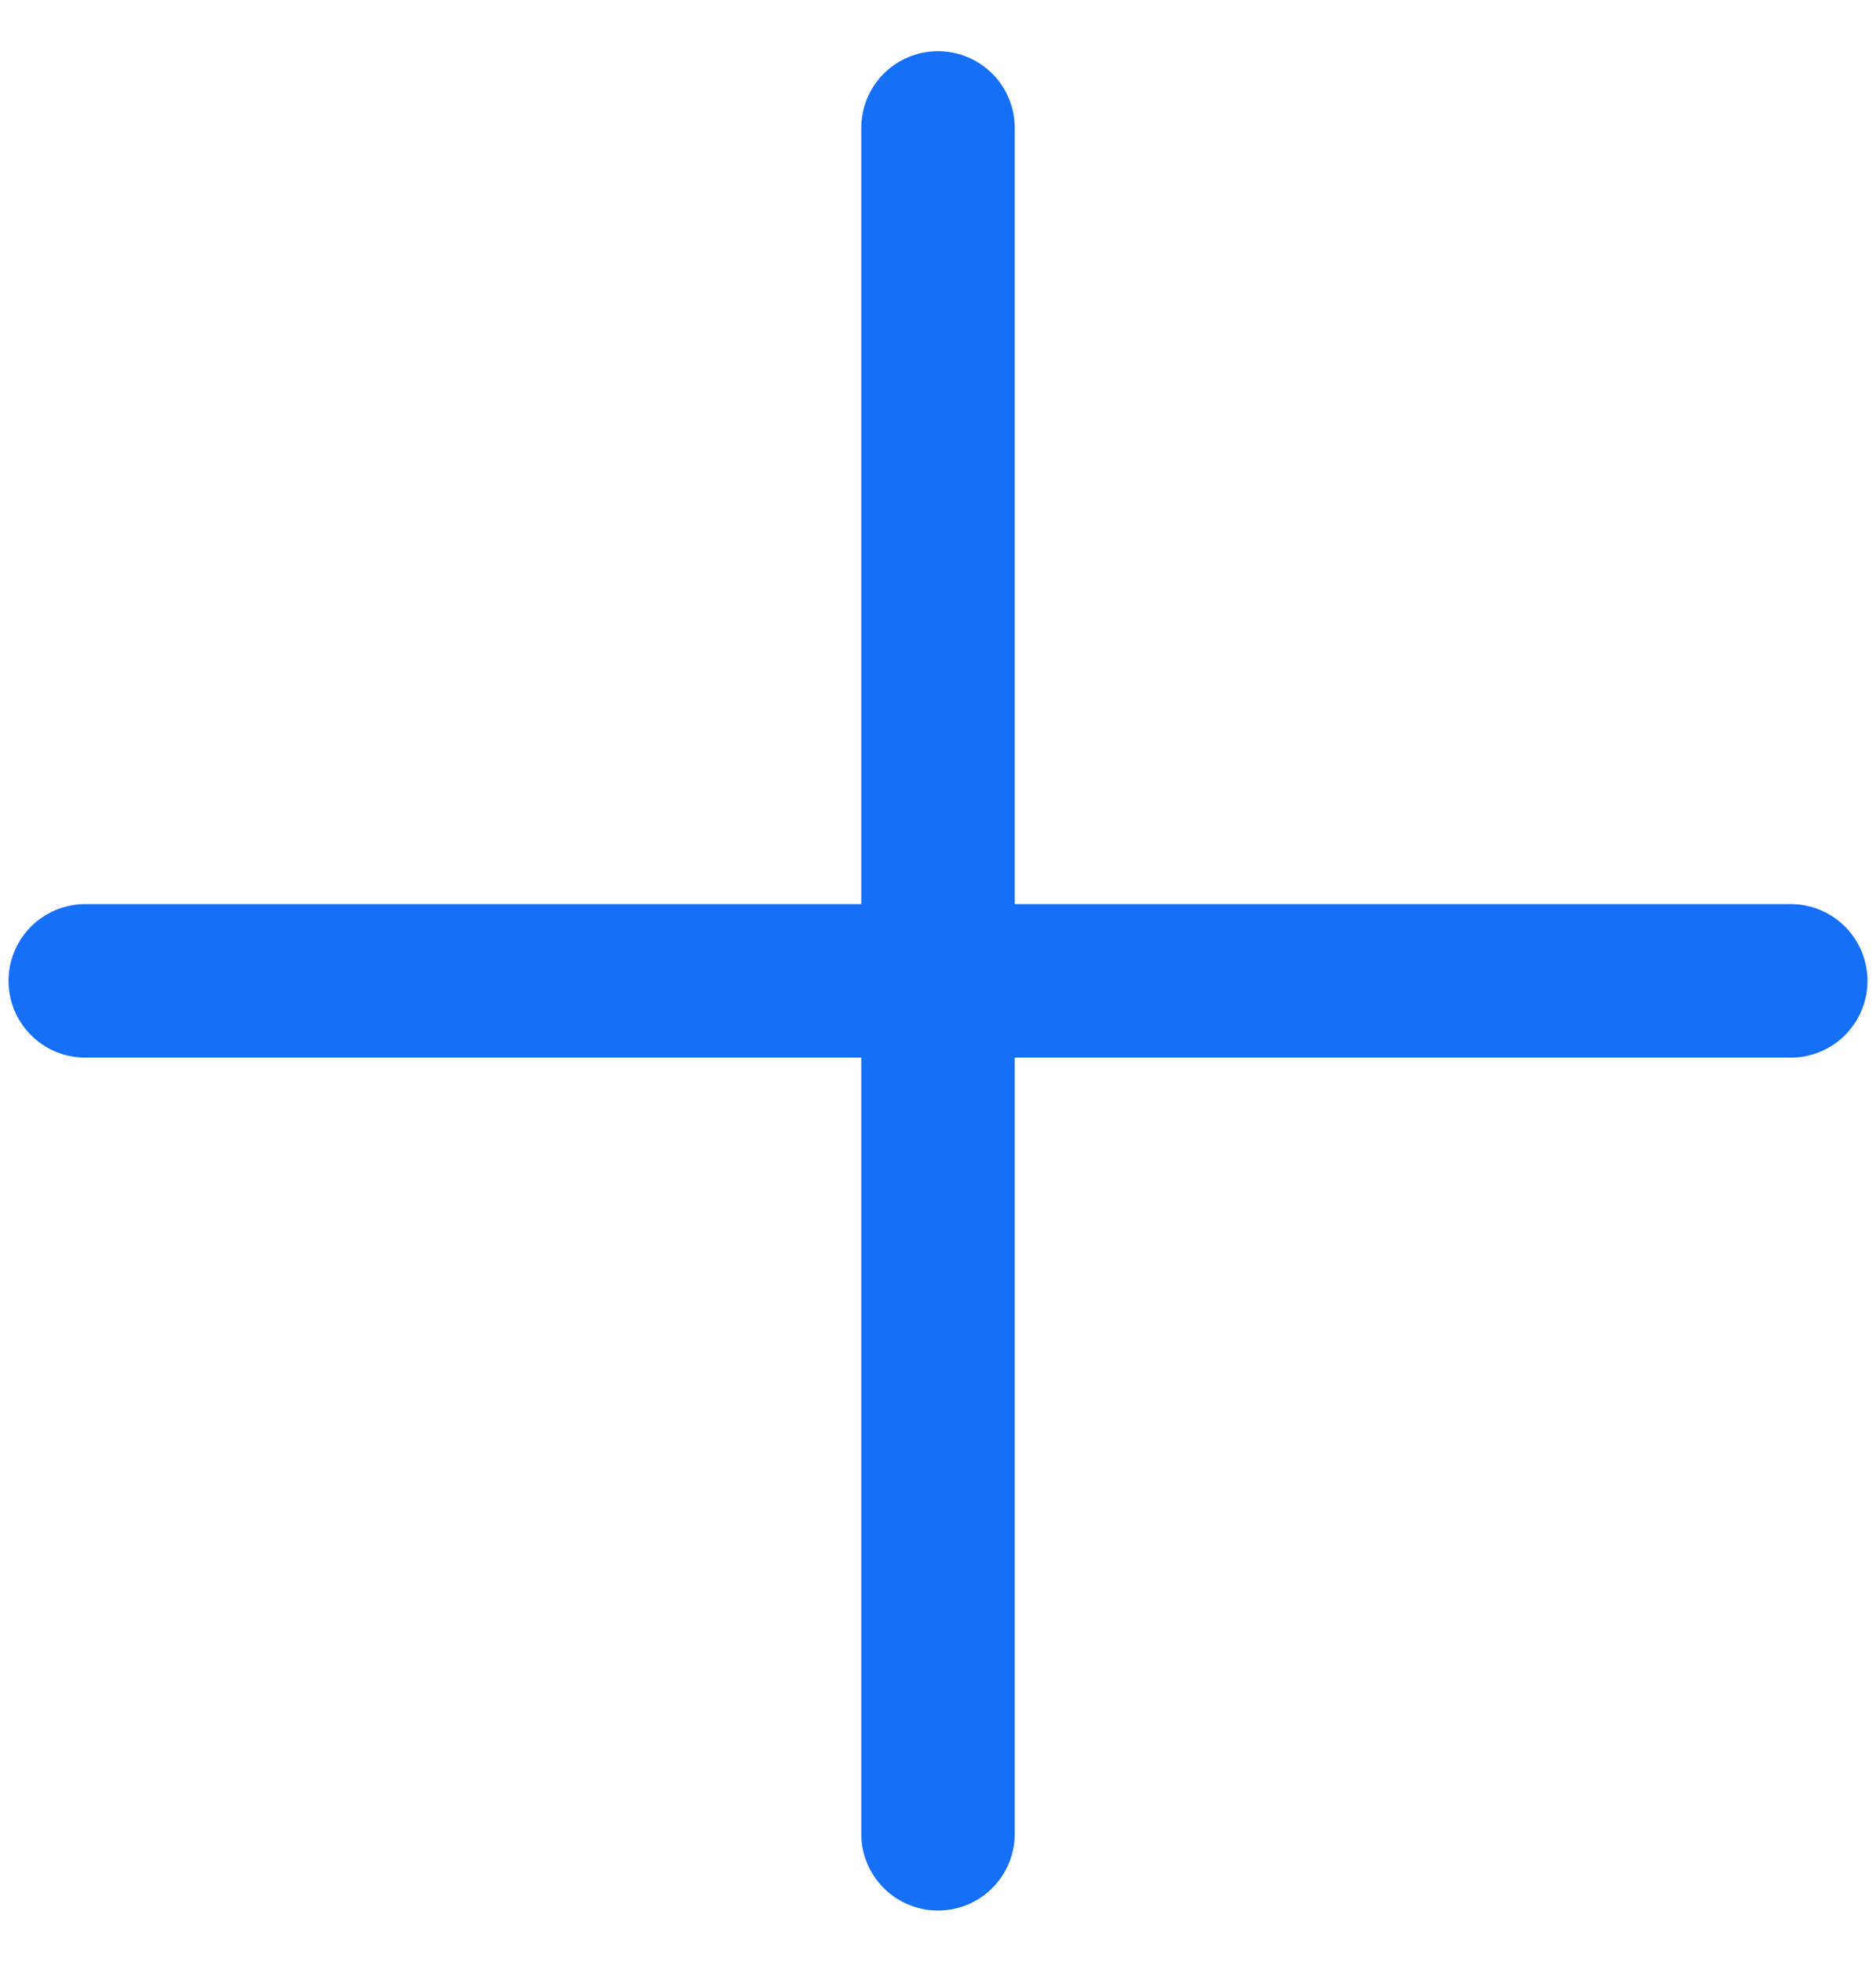 <svg width="22" height="23" viewBox="0 0 22 23" fill="none" xmlns="http://www.w3.org/2000/svg">
<path d="M11 1.5V21.5" stroke="#156FF7" stroke-width="1.8" stroke-linecap="round"/>
<path d="M21 11.5L1 11.5" stroke="#156FF7" stroke-width="1.8" stroke-linecap="round"/>
</svg>
